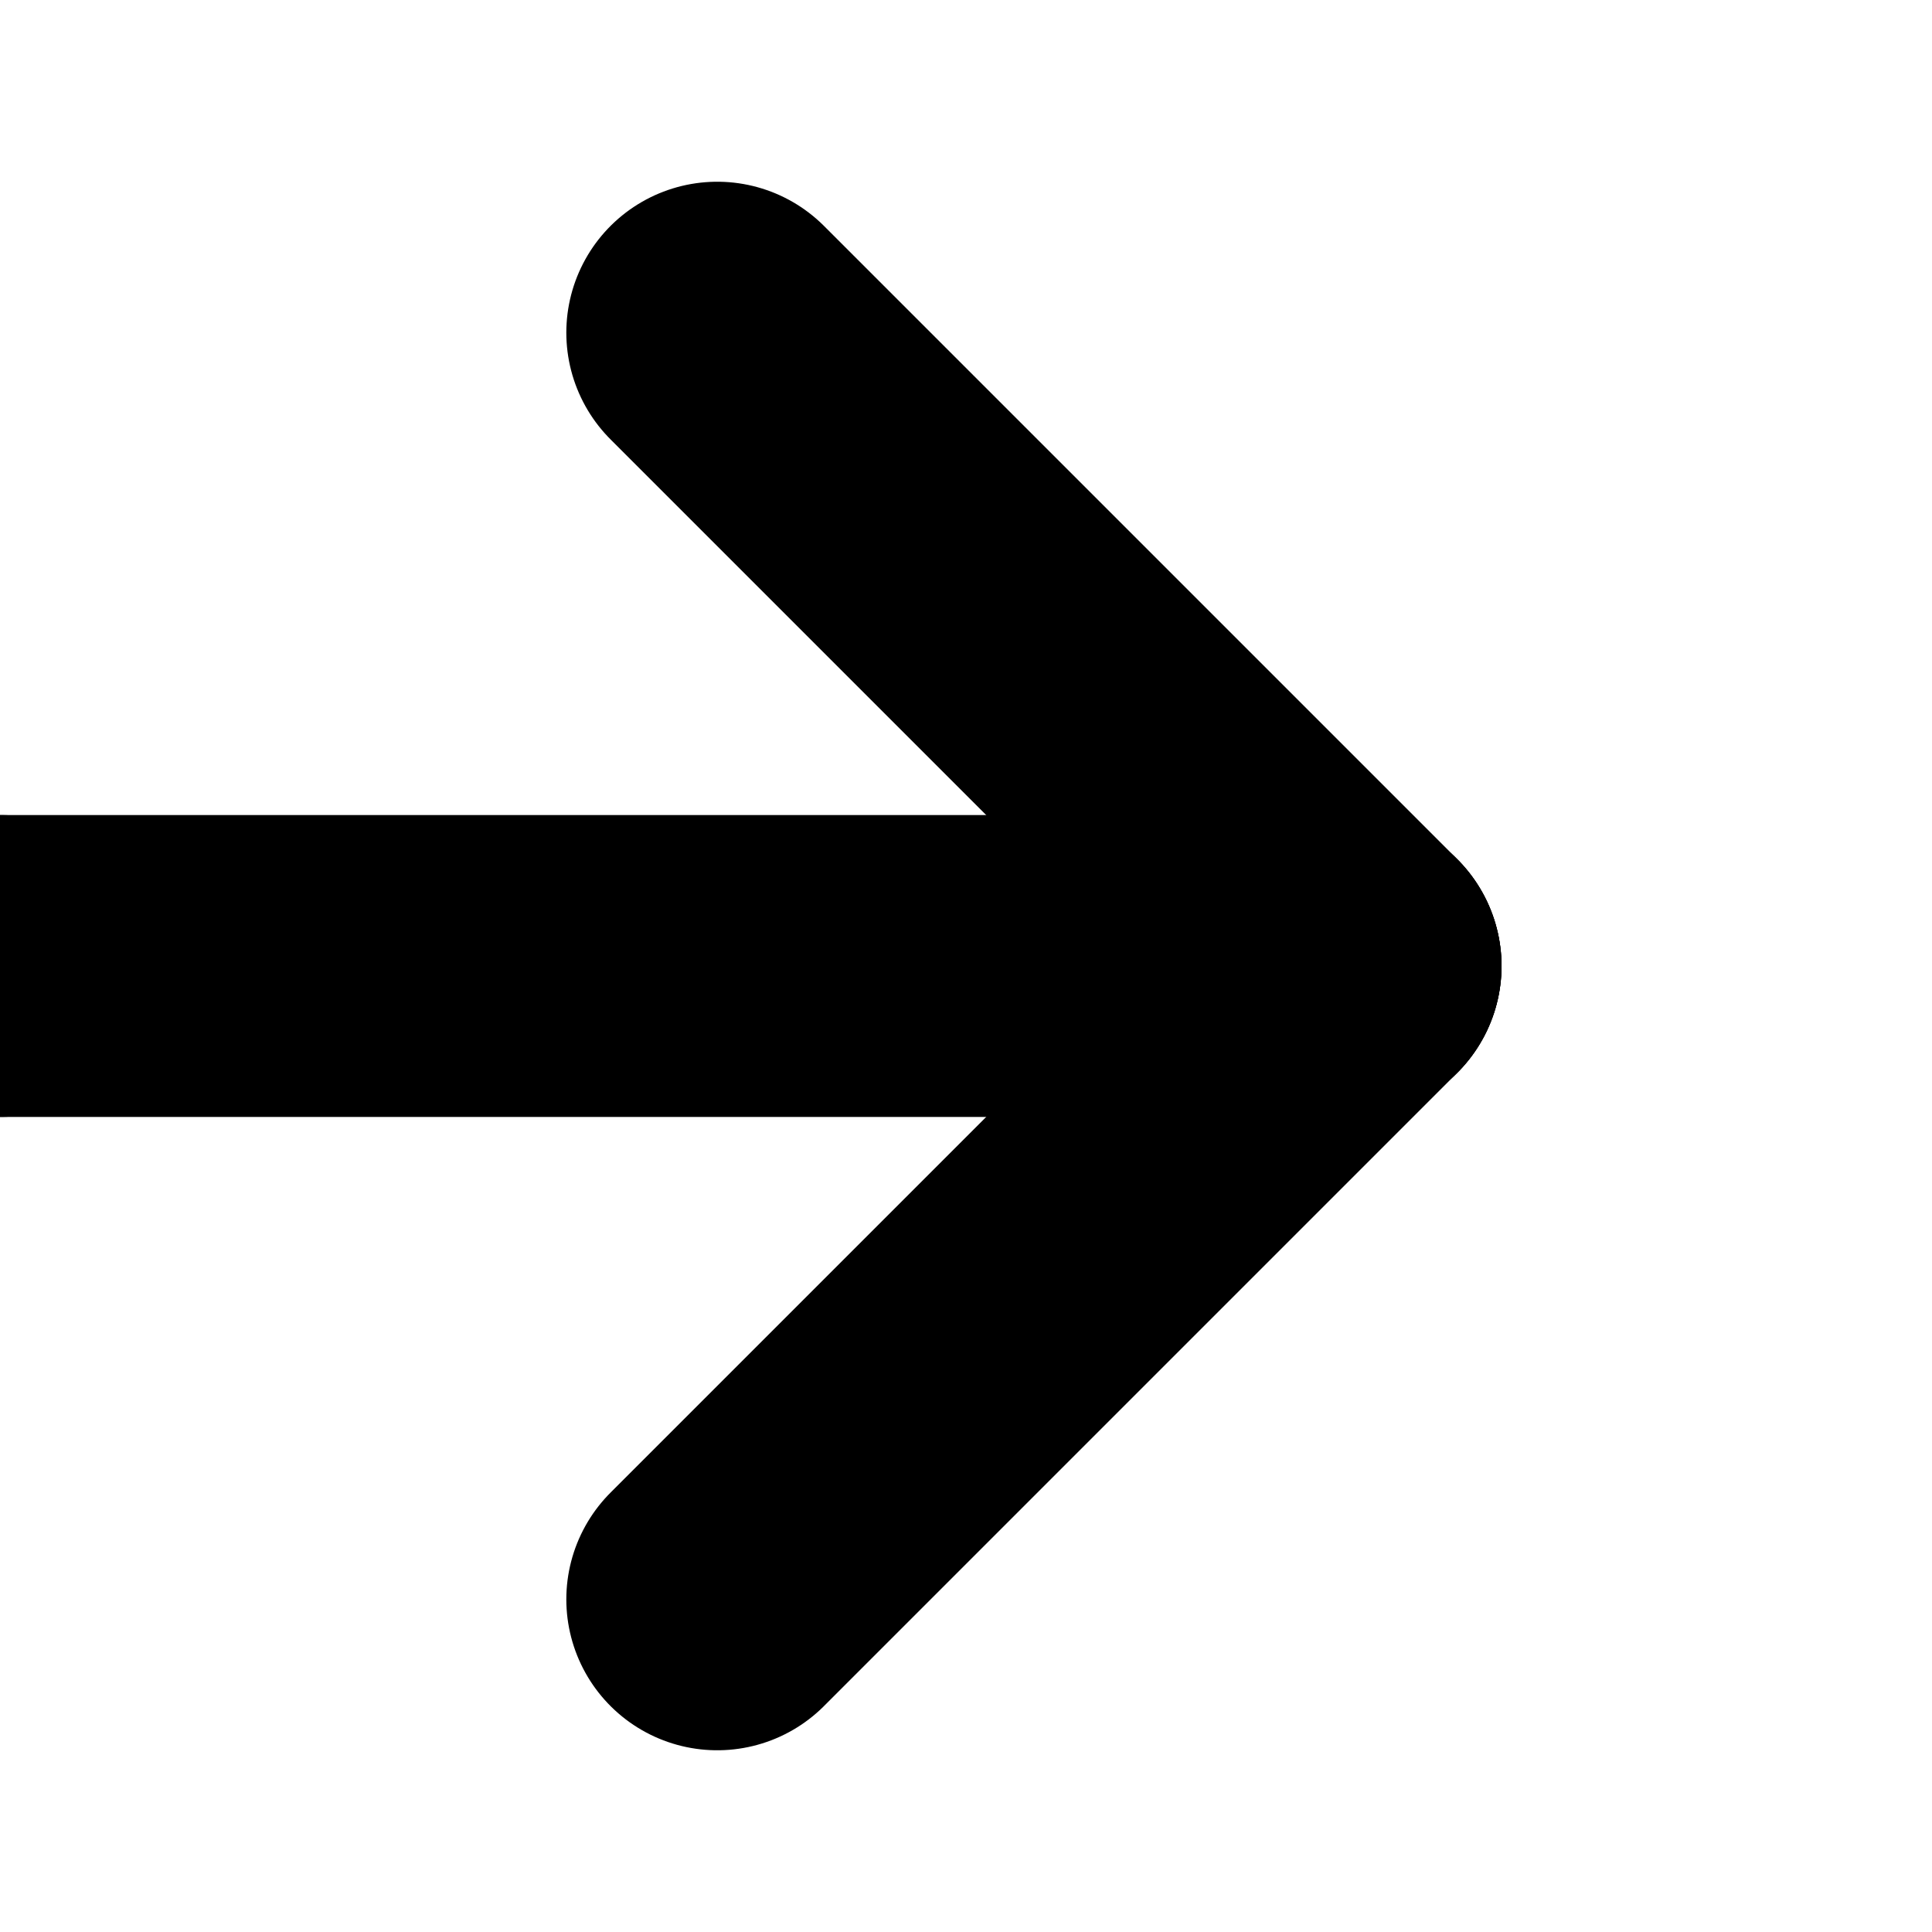 <?xml version="1.0" encoding="UTF-8"?><svg id="Layer_1" xmlns="http://www.w3.org/2000/svg" viewBox="0 0 64 64"><defs><style>.cls-1{fill:none;stroke:#000;stroke-linecap:round;stroke-miterlimit:10;stroke-width:10px;}</style></defs><line class="cls-1" x1="-44.74" y1="32" y2="32"/><line class="cls-1" x1="44.74" y1="32" y2="32"/><line class="cls-1" x1="23.76" y1="11.02" x2="44.74" y2="32"/><line class="cls-1" x1="23.76" y1="52.98" x2="44.74" y2="32"/></svg>
